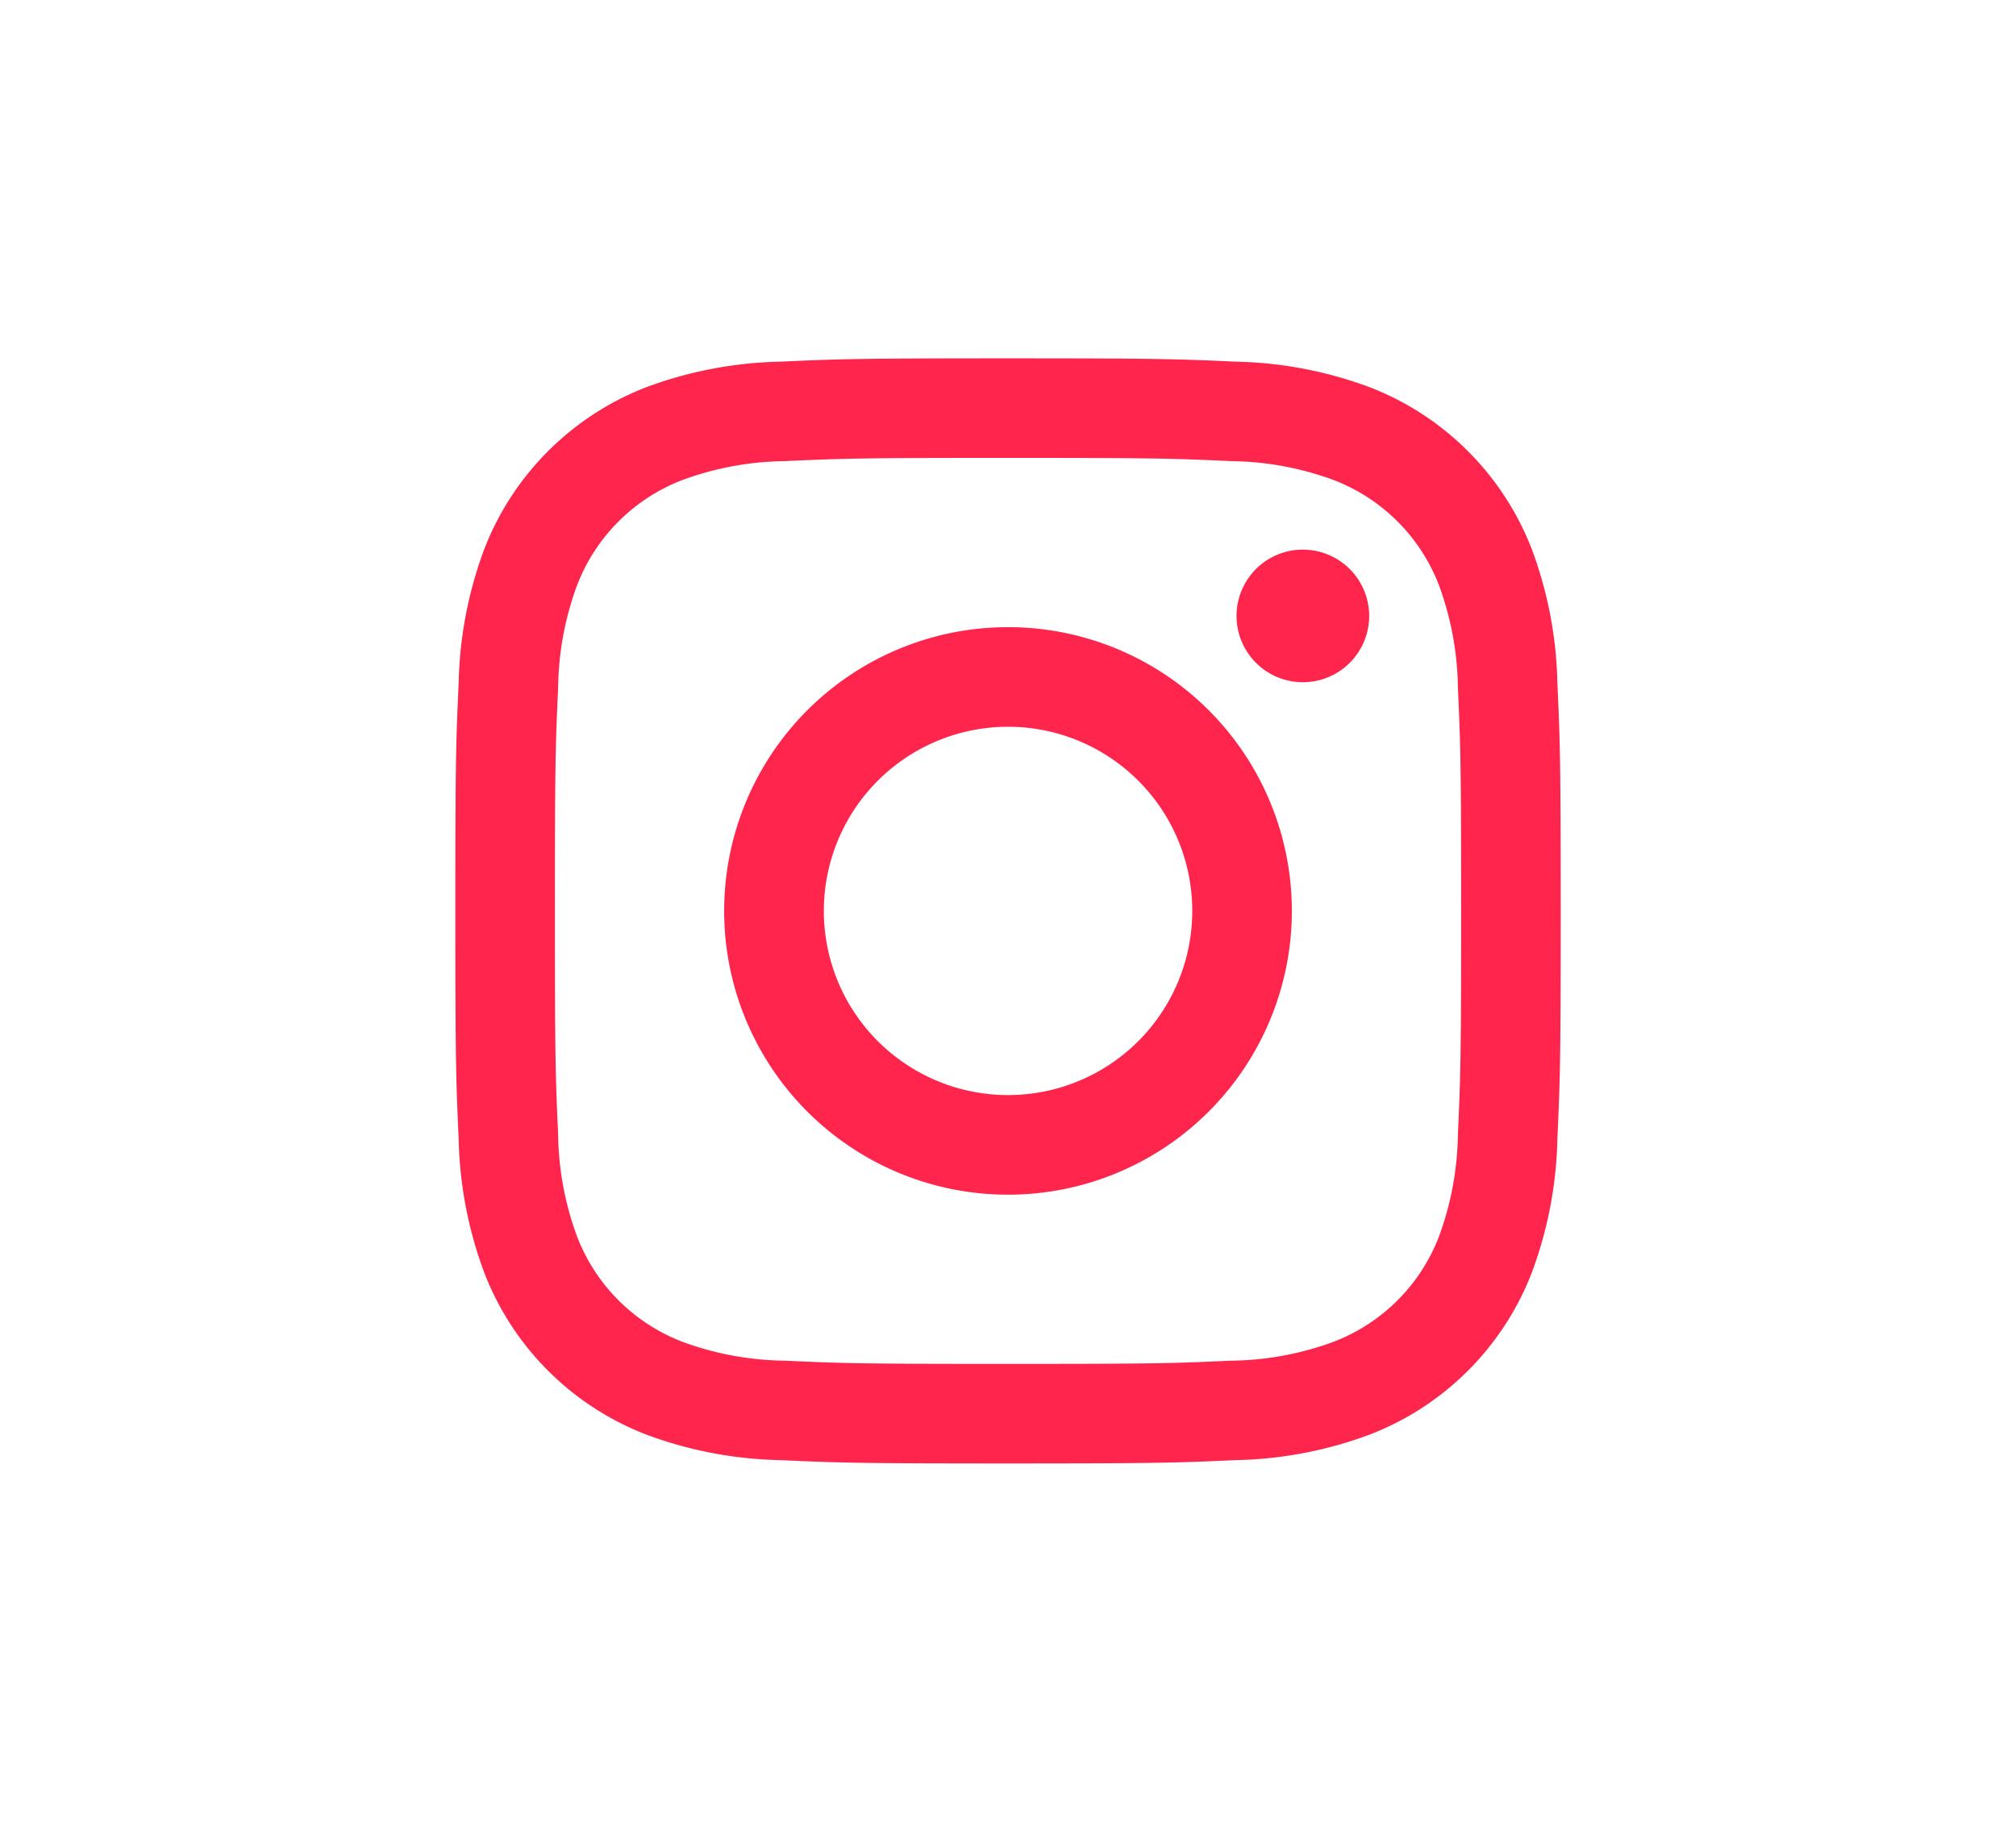 <svg xmlns="http://www.w3.org/2000/svg" width="38.24" height="34.564" viewBox="0 0 38.24 34.564">
  <g id="Grupo_4208" data-name="Grupo 4208" transform="translate(-894.929 -6825.453)">
    <g id="Grupo_4207" data-name="Grupo 4207">
      <rect id="Rectángulo_10" data-name="Rectángulo 10" width="38.24" height="34.564" transform="translate(894.929 6825.453)" fill="#fff"/>
    </g>
    <g id="Grupo_24" data-name="Grupo 24">
      <path id="Trazado_8" data-name="Trazado 8" d="M914.049,6834.141c2.8,0,3.131.01,4.236.061a5.791,5.791,0,0,1,1.947.361,3.471,3.471,0,0,1,1.99,1.989,5.834,5.834,0,0,1,.361,1.947c.05,1.106.061,1.437.061,4.237s-.011,3.13-.061,4.236a5.817,5.817,0,0,1-.361,1.946,3.468,3.468,0,0,1-1.99,1.99,5.778,5.778,0,0,1-1.947.361c-1.1.051-1.436.061-4.236.061s-3.131-.01-4.236-.061a5.79,5.79,0,0,1-1.947-.361,3.47,3.47,0,0,1-1.989-1.99,5.765,5.765,0,0,1-.361-1.946c-.051-1.106-.061-1.437-.061-4.236s.01-3.131.061-4.237a5.782,5.782,0,0,1,.361-1.947,3.473,3.473,0,0,1,1.989-1.989,5.8,5.8,0,0,1,1.947-.361c1.105-.051,1.437-.061,4.236-.061m0-1.889c-2.847,0-3.2.012-4.322.063a7.716,7.716,0,0,0-2.545.487,5.368,5.368,0,0,0-3.066,3.066,7.7,7.7,0,0,0-.487,2.545c-.051,1.118-.063,1.475-.063,4.323s.012,3.2.063,4.322a7.7,7.7,0,0,0,.487,2.545,5.358,5.358,0,0,0,3.066,3.066,7.691,7.691,0,0,0,2.545.487c1.118.051,1.475.063,4.322.063s3.2-.012,4.323-.063a7.679,7.679,0,0,0,2.544-.487,5.363,5.363,0,0,0,3.067-3.066,7.7,7.7,0,0,0,.487-2.545c.051-1.118.063-1.475.063-4.322s-.012-3.205-.063-4.323a7.7,7.7,0,0,0-.487-2.545,5.373,5.373,0,0,0-3.067-3.066,7.7,7.7,0,0,0-2.544-.487c-1.119-.051-1.476-.063-4.323-.063" fill="#ff254d"/>
      <path id="Trazado_9" data-name="Trazado 9" d="M914.049,6837.352a5.384,5.384,0,1,0,5.384,5.384,5.383,5.383,0,0,0-5.384-5.384m0,8.878a3.494,3.494,0,1,1,3.495-3.494,3.494,3.494,0,0,1-3.495,3.494" fill="#ff254d"/>
      <path id="Trazado_10" data-name="Trazado 10" d="M920.9,6837.139a1.258,1.258,0,1,1-1.258-1.258,1.259,1.259,0,0,1,1.258,1.258" fill="#ff254d"/>
    </g>
  </g>
</svg>
